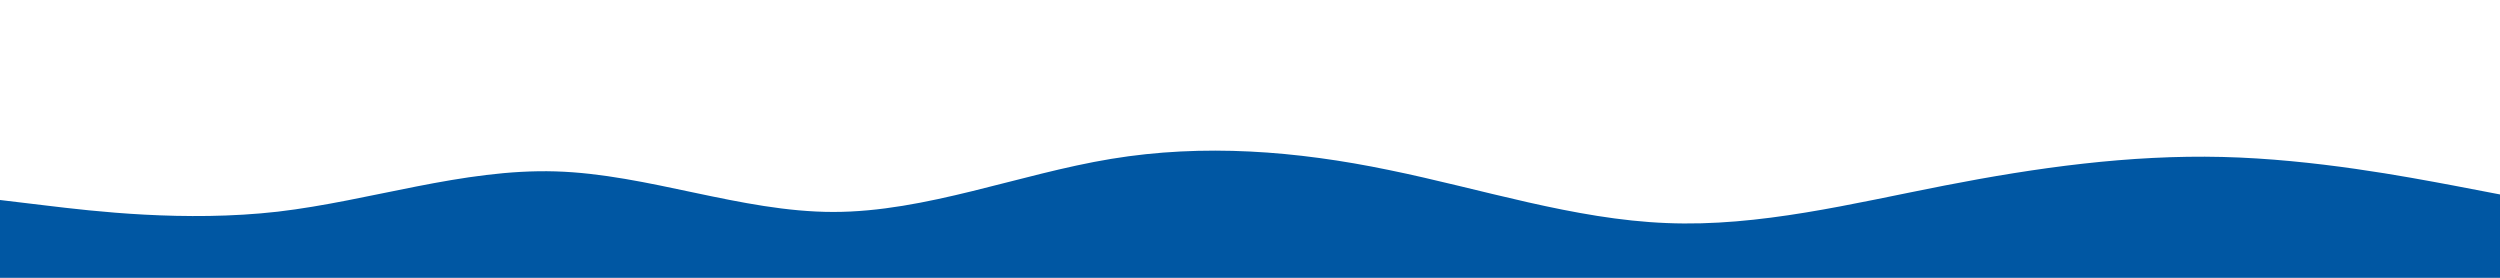 <svg id="visual" viewBox="0 0 900 100" width="100%" height="100%" xmlns="http://www.w3.org/2000/svg" xmlns:xlink="http://www.w3.org/1999/xlink" version="1.1"><rect x="0" y="0" width="900" height="100" fill="#808080" stroke="none"/><rect x="0" y="0" width="100%" height="100" fill="#FFF"></rect><path d="M0 72L16.7 74C33.3 76 66.7 80 100 76.2C133.3 72.3 166.7 60.7 200 61.7C233.3 62.7 266.7 76.3 300 76.3C333.3 76.3 366.7 62.7 400 57.2C433.3 51.7 466.7 54.3 500 61.2C533.3 68 566.7 79 600 80.3C633.3 81.7 666.7 73.3 700 66.8C733.3 60.3 766.7 55.7 800 56.5C833.3 57.3 866.7 63.7 883.3 66.8L900 70L900 101L883.3 101C866.7 101 833.3 101 800 101C766.7 101 733.3 101 700 101C666.7 101 633.3 101 600 101C566.7 101 533.3 101 500 101C466.7 101 433.3 101 400 101C366.7 101 333.3 101 300 101C266.7 101 233.3 101 200 101C166.7 101 133.3 101 100 101C66.7 101 33.3 101 16.7 101L0 101Z" fill="#0057A3" stroke-linecap="round" stroke-linejoin="miter"></path></svg>
